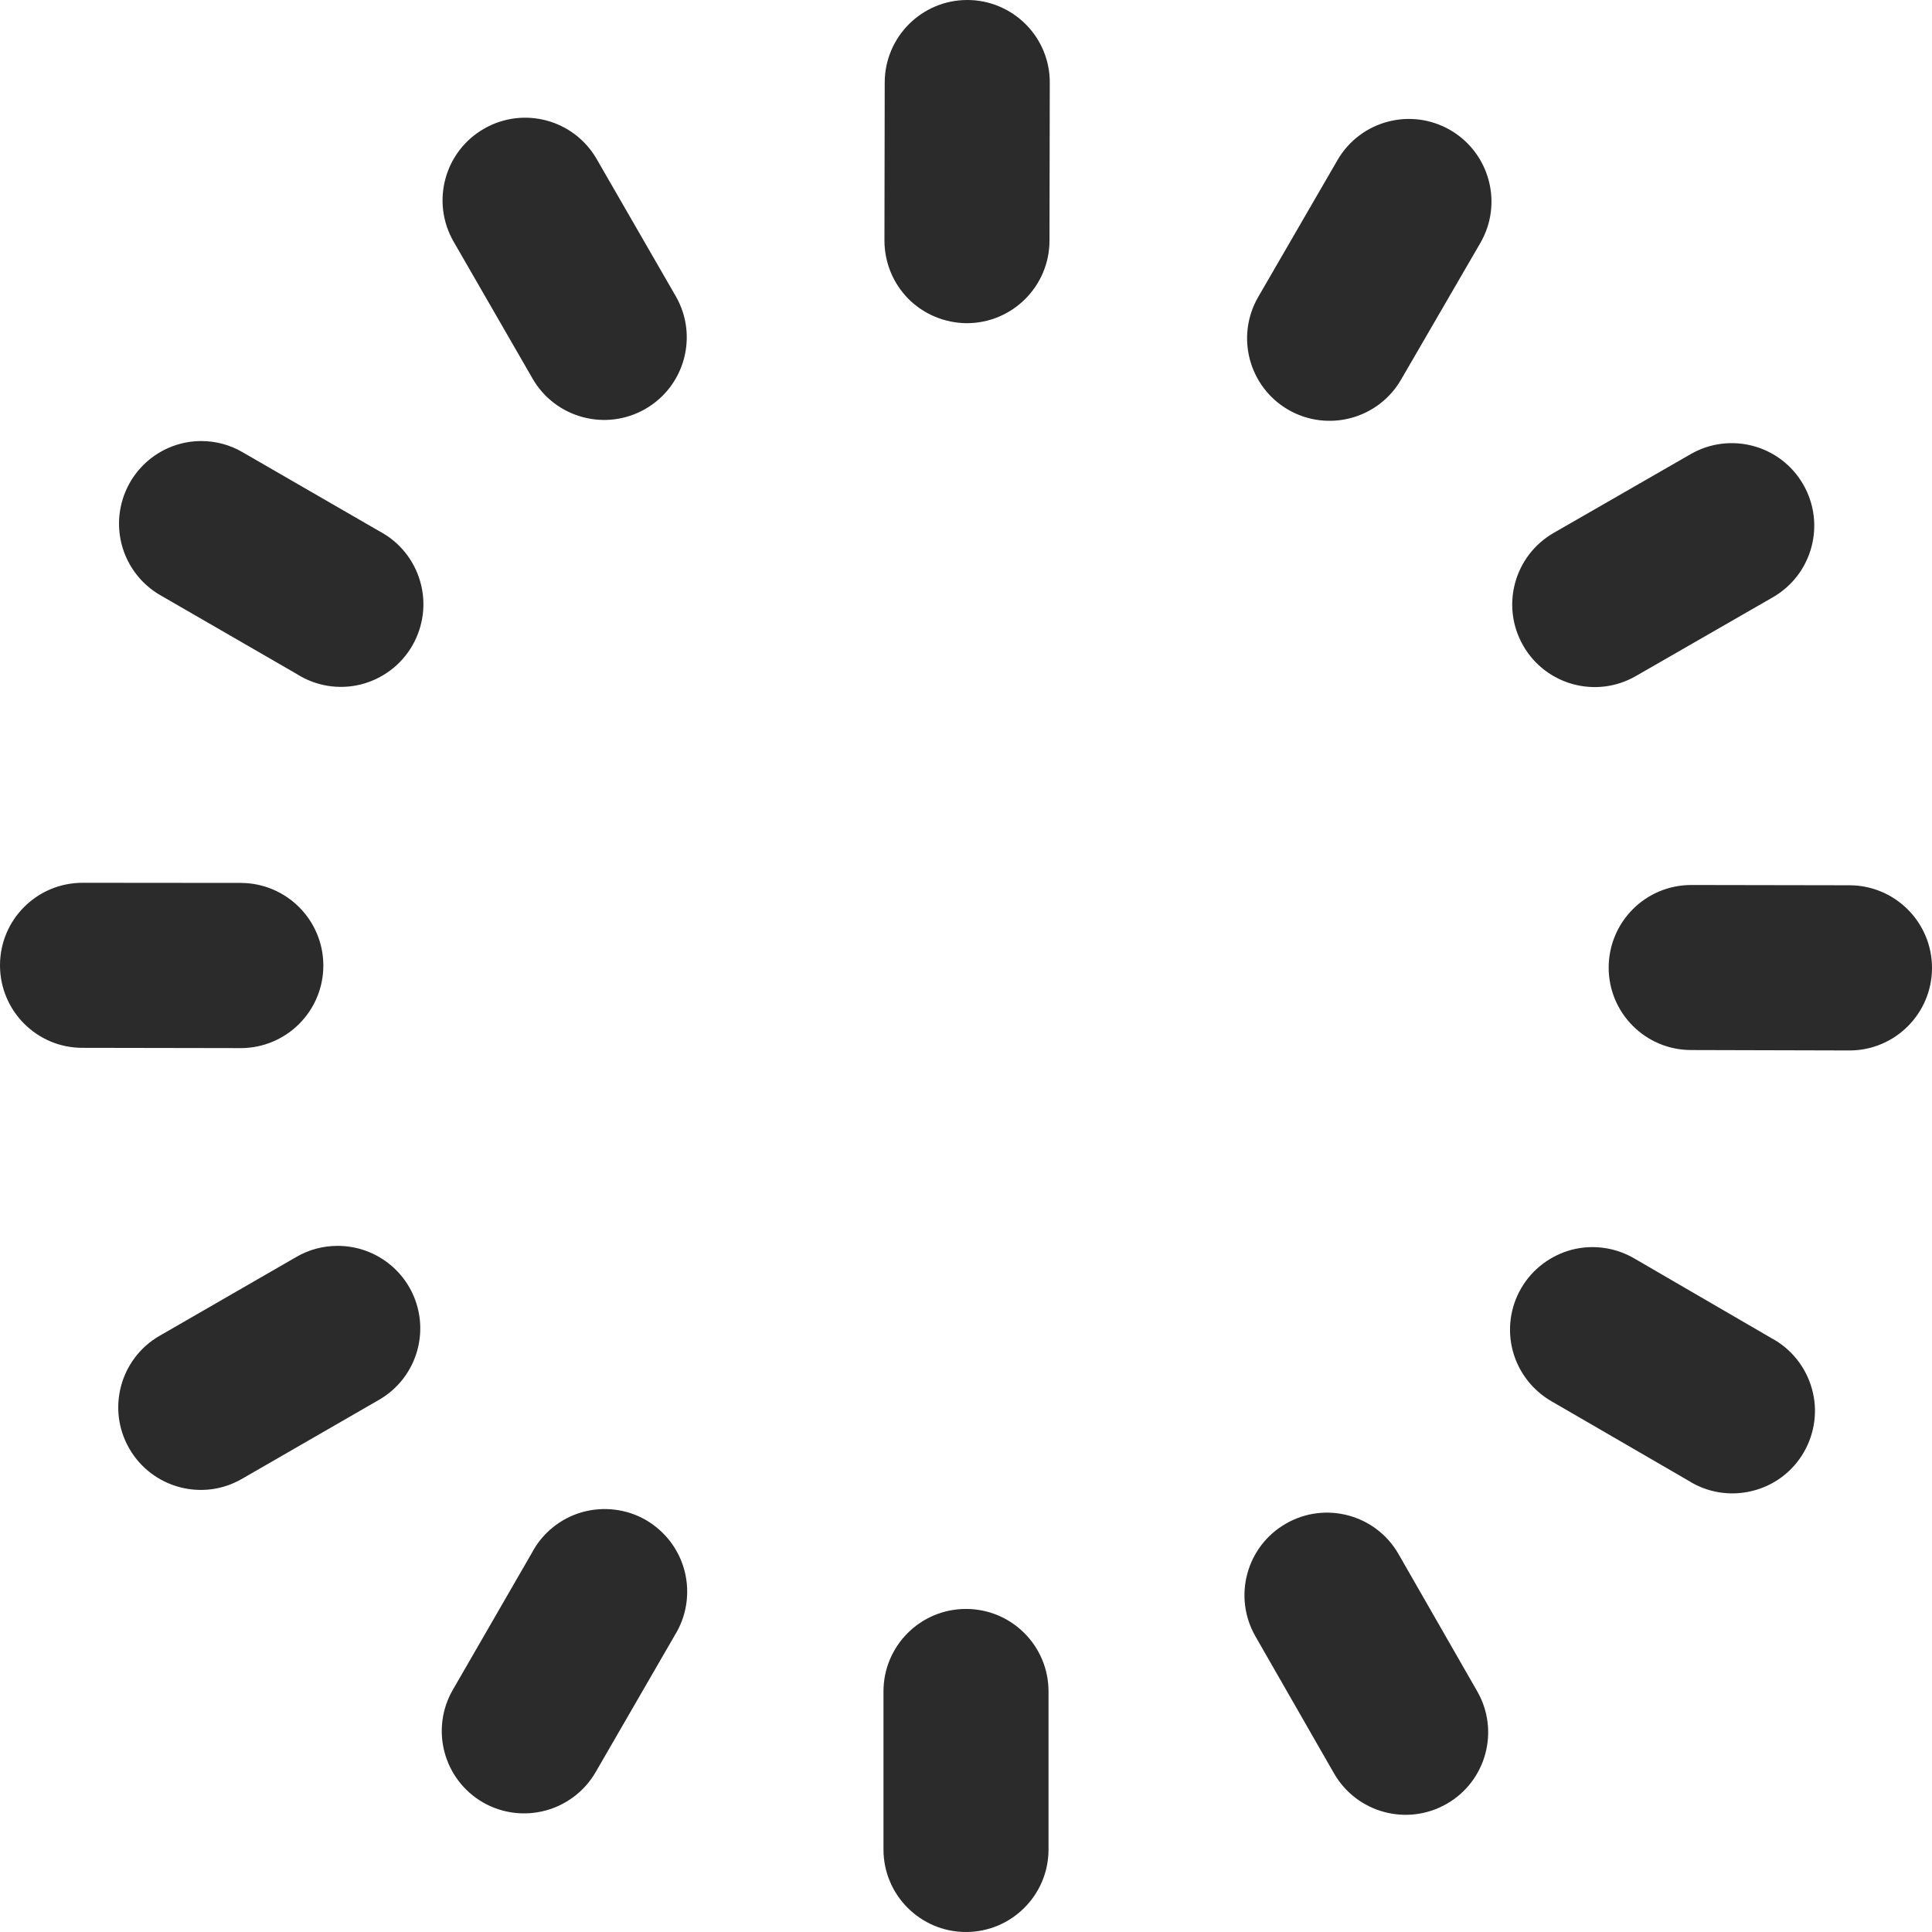 <svg width="14" height="14" viewBox="0 0 14 14" fill="none" xmlns="http://www.w3.org/2000/svg">
    <path d="M6.402 13.402L6.402 12.257C6.402 11.926 6.67 11.659 7 11.659C7.33 11.659 7.598 11.926 7.598 12.257L7.598 13.402C7.598 13.732 7.33 14 7 14C6.67 14 6.402 13.732 6.402 13.402ZM3.5 13.061C3.786 13.225 4.15 13.127 4.316 12.842L4.889 11.851C4.975 11.713 5.001 11.546 4.962 11.389C4.923 11.231 4.821 11.097 4.681 11.015C4.541 10.934 4.373 10.914 4.217 10.958C4.061 11.003 3.93 11.109 3.854 11.253L3.282 12.244C3.116 12.53 3.214 12.896 3.5 13.061L3.5 13.061ZM2.447 9.028C2.342 9.028 2.239 9.055 2.148 9.108L1.156 9.68L1.156 9.68C0.87 9.845 0.772 10.211 0.937 10.497C1.102 10.783 1.468 10.882 1.754 10.716L2.746 10.144L2.746 10.144C2.981 10.009 3.095 9.733 3.025 9.471C2.955 9.21 2.718 9.028 2.447 9.028L2.447 9.028ZM0.597 7.593L1.743 7.595L1.744 7.595C2.075 7.595 2.343 7.327 2.343 6.997C2.343 6.667 2.076 6.399 1.745 6.398L0.6 6.397L0.599 6.397C0.268 6.397 0 6.664 -3.41248e-07 6.995C-0 7.325 0.267 7.593 0.597 7.593L0.597 7.593ZM1.16 4.312L2.152 4.885C2.289 4.972 2.456 4.999 2.614 4.96C2.772 4.92 2.907 4.819 2.988 4.678C3.069 4.537 3.09 4.37 3.045 4.214C3 4.057 2.894 3.926 2.75 3.85L1.758 3.277L1.758 3.277C1.668 3.224 1.564 3.196 1.459 3.196C1.189 3.196 0.953 3.378 0.883 3.639C0.813 3.9 0.926 4.176 1.16 4.312L1.16 4.312ZM3.859 2.743L3.859 2.743C4.024 3.03 4.391 3.128 4.677 2.963C4.963 2.798 5.062 2.432 4.896 2.145L4.324 1.153L4.324 1.153C4.159 0.866 3.793 0.768 3.507 0.933C3.22 1.098 3.122 1.464 3.287 1.751L3.859 2.743ZM7.006 2.342L7.007 2.342C7.337 2.341 7.604 2.074 7.605 1.745L7.607 0.599L7.607 0.599C7.608 0.441 7.545 0.288 7.433 0.176C7.321 0.064 7.169 0 7.011 -6.11038e-07L7.009 -6.11155e-07C6.68 -6.39977e-07 6.412 0.267 6.411 0.597L6.409 1.742L6.409 1.742C6.409 1.901 6.471 2.053 6.583 2.166C6.695 2.278 6.847 2.341 7.006 2.342L7.006 2.342ZM9.335 2.969C9.621 3.134 9.986 3.037 10.152 2.752L10.727 1.761C10.893 1.475 10.795 1.109 10.51 0.943C10.224 0.777 9.858 0.874 9.692 1.16L9.118 2.151L9.118 2.151C8.952 2.437 9.049 2.803 9.335 2.969ZM11.854 4.899L12.847 4.328L12.847 4.328C13.133 4.163 13.232 3.798 13.067 3.511C12.903 3.225 12.537 3.126 12.251 3.291L11.258 3.862L11.258 3.862C10.972 4.027 10.873 4.392 11.038 4.679C11.202 4.965 11.568 5.064 11.854 4.899ZM12.256 6.413C11.925 6.413 11.658 6.68 11.657 7.011C11.657 7.341 11.924 7.609 12.255 7.609L13.4 7.612L13.402 7.612C13.732 7.612 14 7.344 14 7.014C14 6.684 13.733 6.416 13.403 6.415L12.257 6.413L12.256 6.413ZM11.246 10.156L12.236 10.73C12.373 10.817 12.54 10.843 12.697 10.804C12.855 10.766 12.99 10.664 13.071 10.524C13.152 10.384 13.174 10.217 13.129 10.061C13.085 9.905 12.979 9.773 12.837 9.697L11.846 9.121C11.709 9.04 11.545 9.016 11.39 9.056C11.236 9.097 11.103 9.197 11.023 9.335C10.943 9.473 10.921 9.638 10.963 9.792C11.005 9.946 11.107 10.077 11.246 10.156L11.246 10.156ZM9.667 12.851C9.832 13.137 10.197 13.236 10.484 13.071C10.77 12.907 10.869 12.541 10.704 12.255L10.134 11.261L10.134 11.261C9.97 10.975 9.604 10.876 9.318 11.041C9.032 11.205 8.933 11.57 9.097 11.857L9.667 12.851Z" fill="#2B2B2B"/>
</svg>
